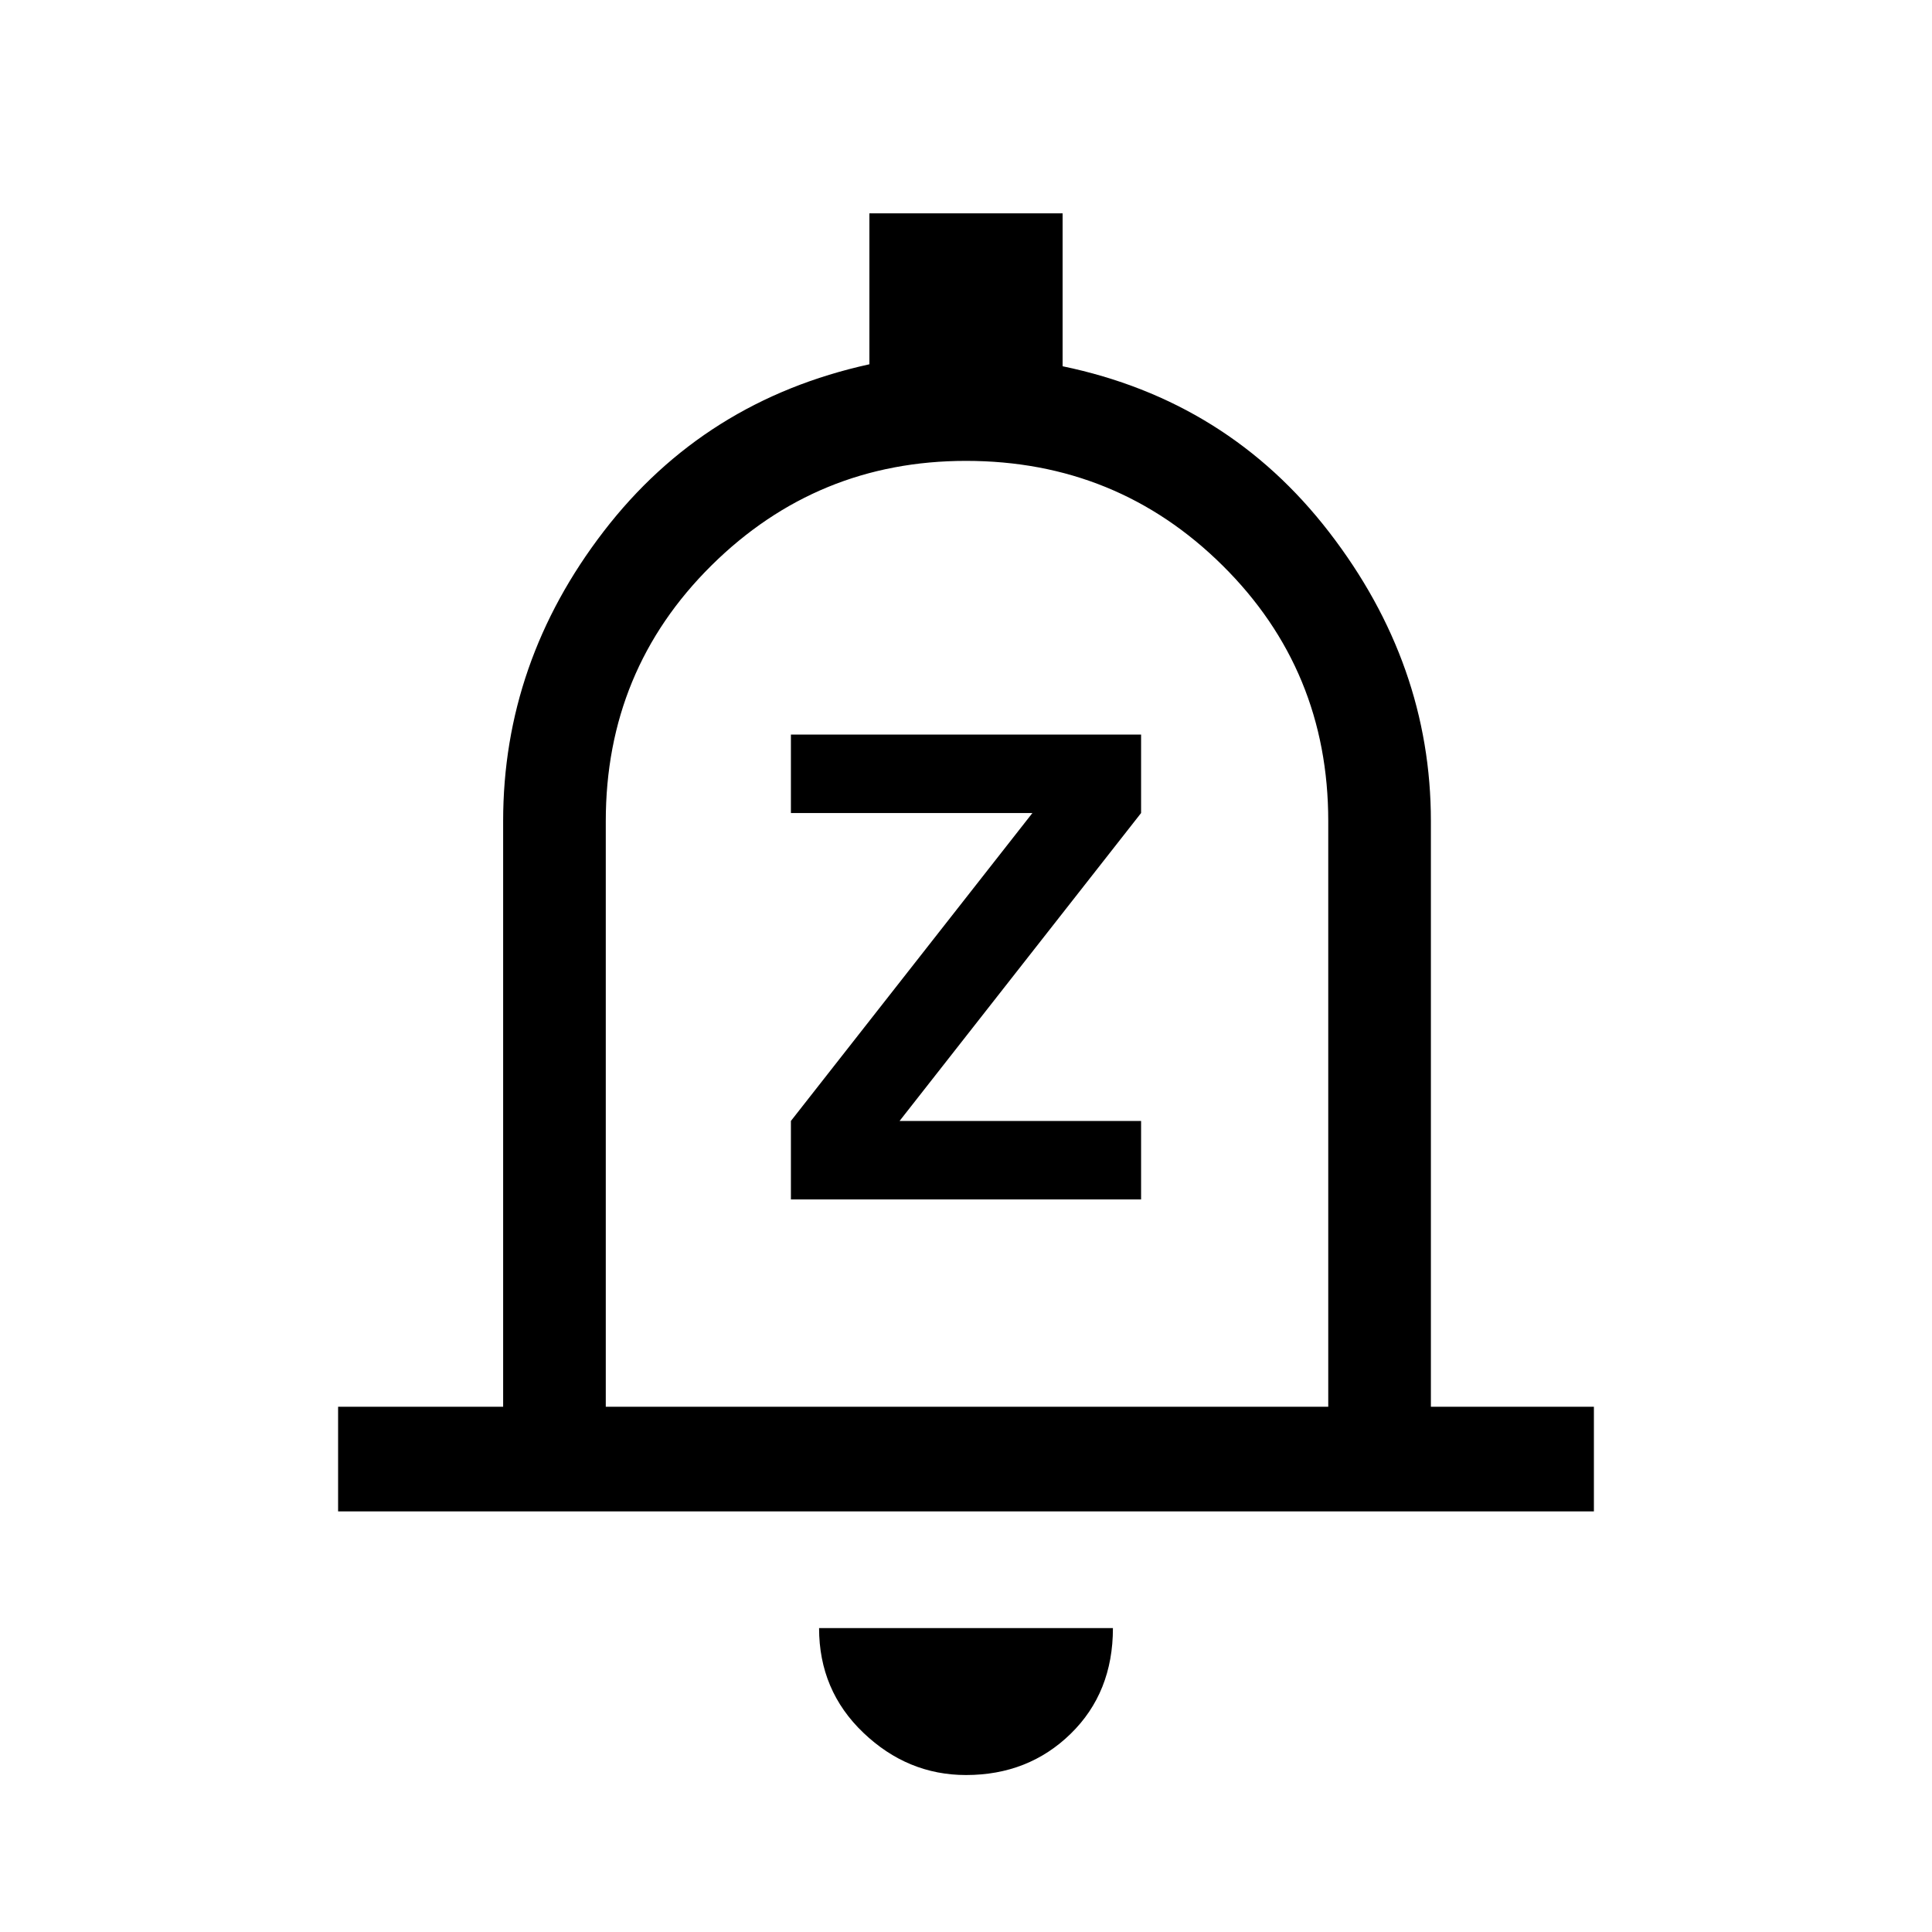<svg xmlns="http://www.w3.org/2000/svg" height="40" width="40"><path d="M16.375 24.833h7.25v-1.625h-5l5-6.375v-1.625h-7.25v1.625h5l-5 6.375ZM7 31.292v-2.167h3.417V17q0-3.292 2.083-6T18 7.542V4.417h4v3.166q3.417.709 5.521 3.438T29.625 17v12.125H33v2.167Zm13-11.875Zm0 17.333q-1.208 0-2.125-.875t-.917-2.167h6.084q0 1.334-.875 2.188-.875.854-2.167.854Zm-7.458-7.625H27.5V17q0-3.125-2.188-5.292Q23.125 9.542 20 9.542q-3.083 0-5.271 2.166-2.187 2.167-2.187 5.292Z"/></svg>